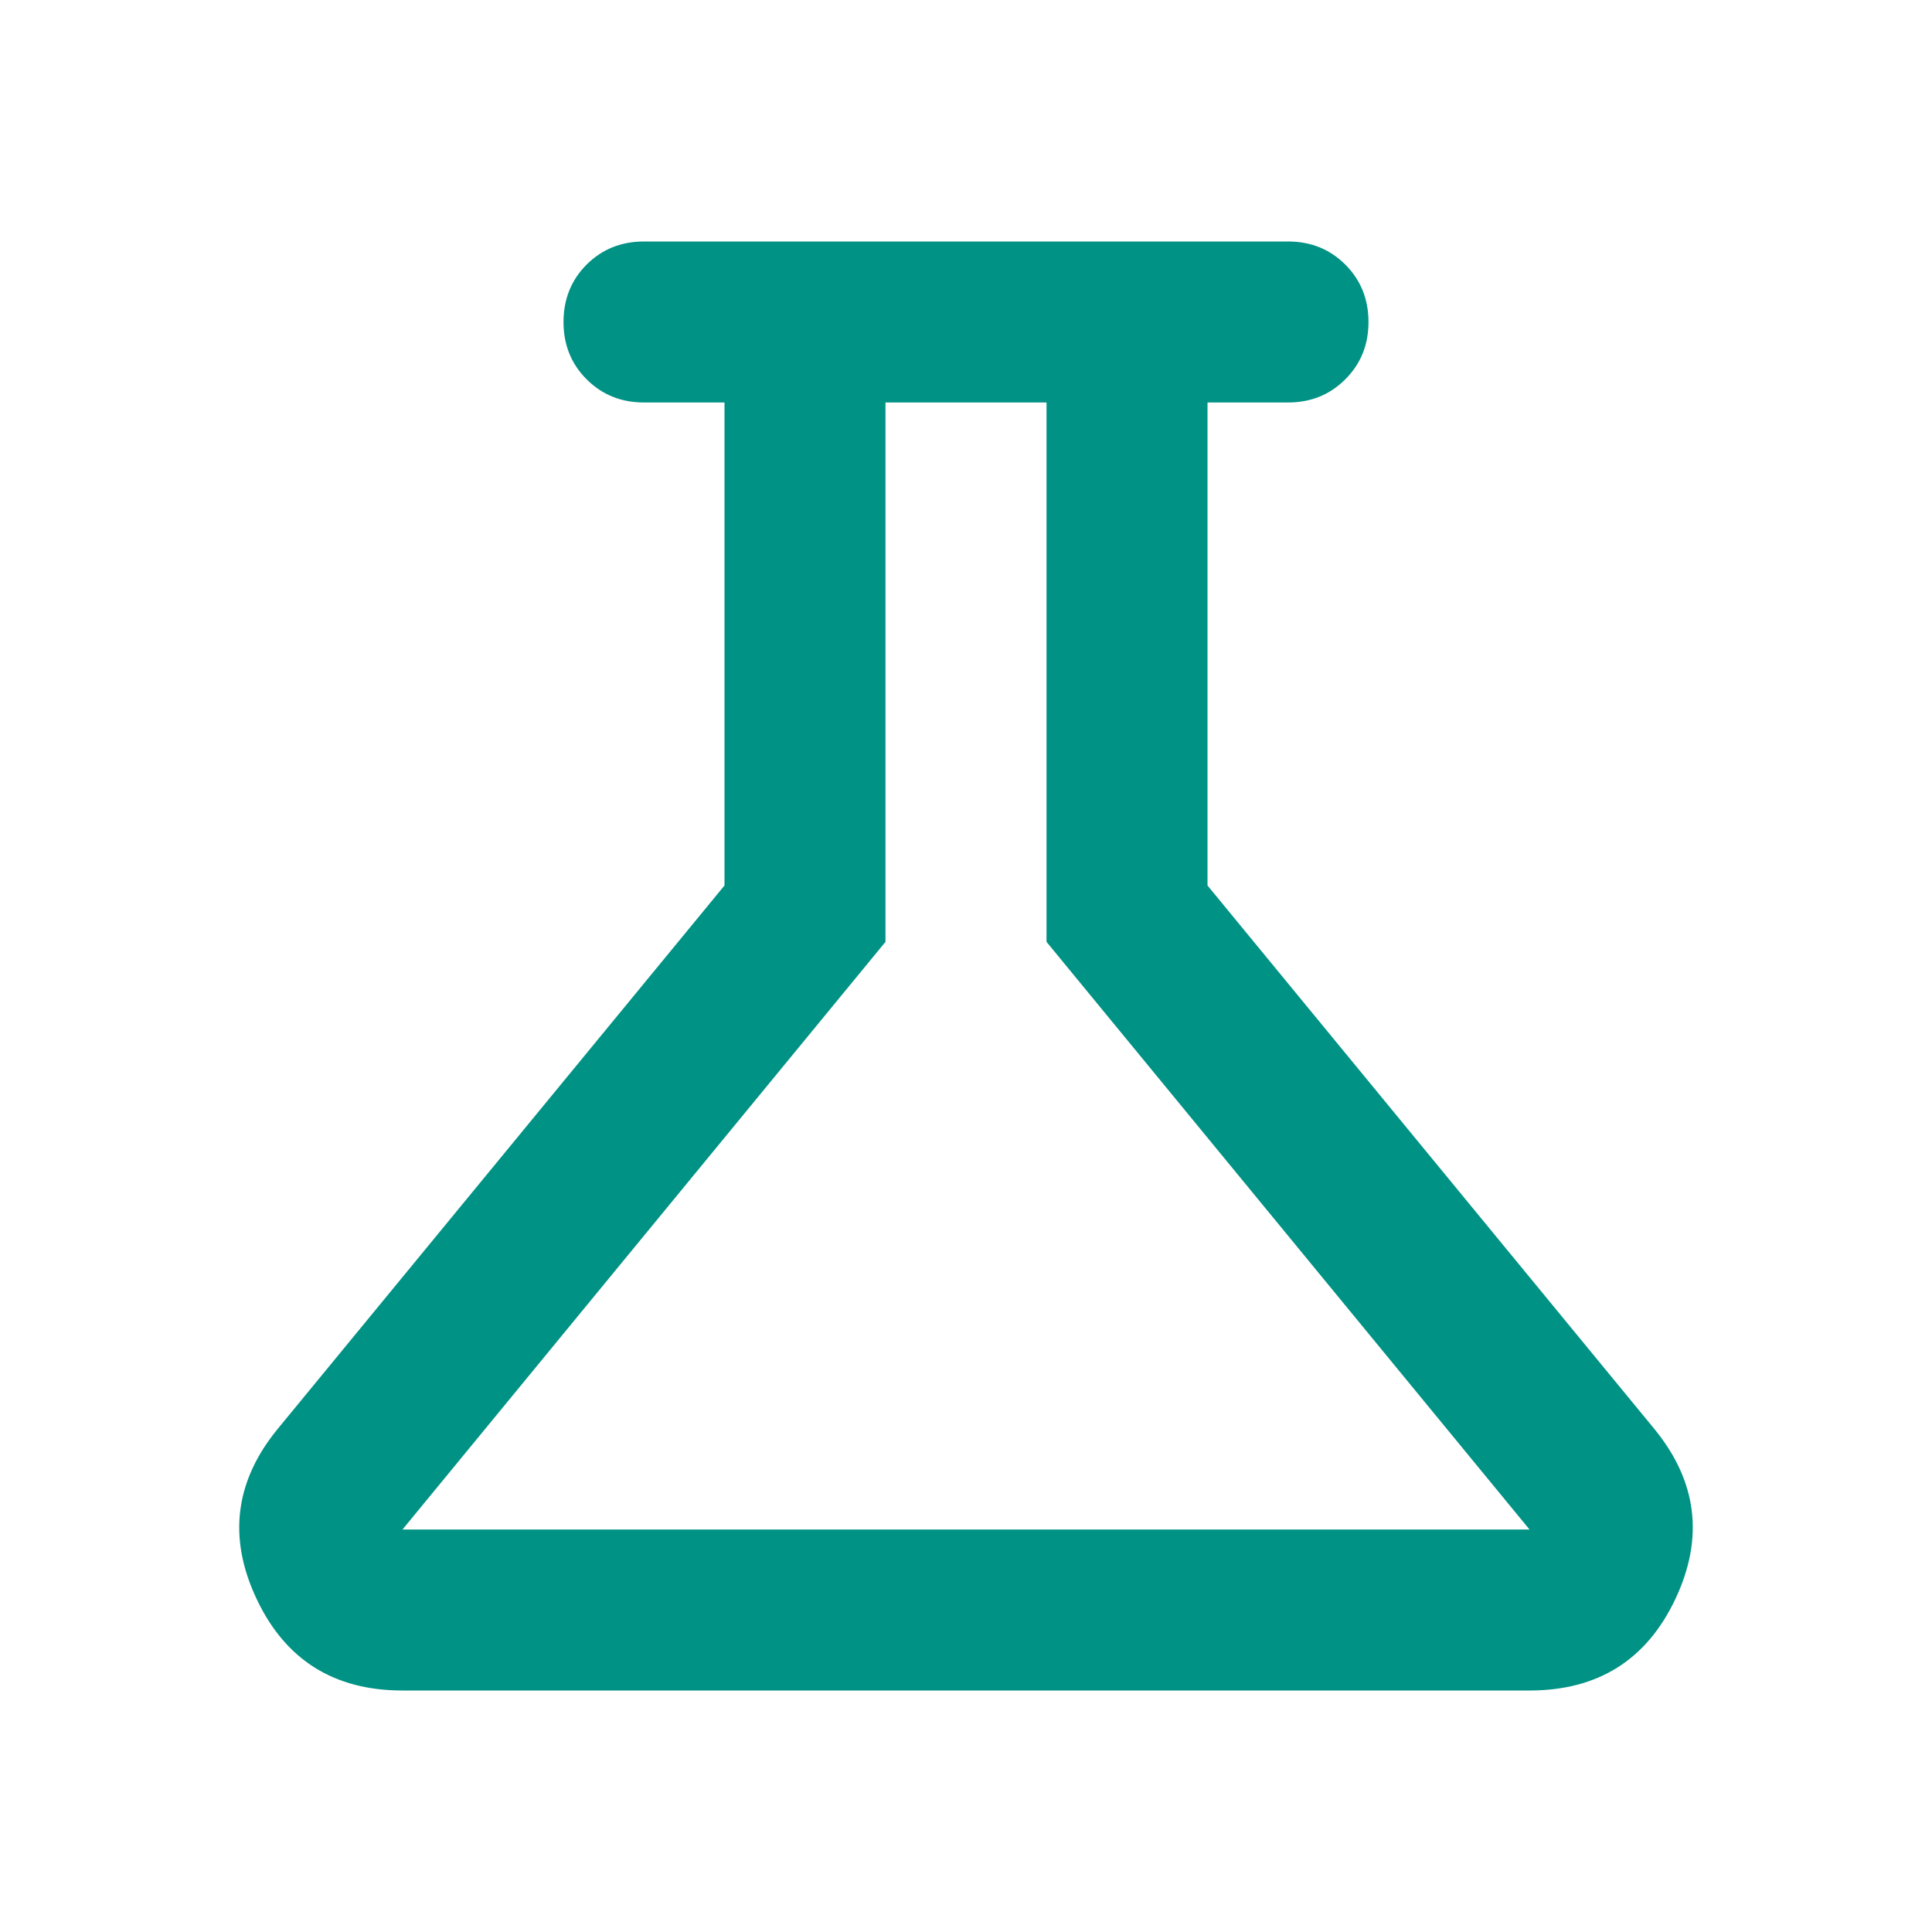 <svg width="40" height="40" viewBox="0 0 40 40" fill="none" xmlns="http://www.w3.org/2000/svg">
<path d="M8.333 35C6.917 35 5.91 34.368 5.313 33.105C4.716 31.841 4.861 30.667 5.75 29.583L15 18.333V8.333H13.333C12.861 8.333 12.465 8.173 12.145 7.853C11.826 7.534 11.667 7.139 11.667 6.667C11.667 6.194 11.826 5.798 12.145 5.478C12.465 5.159 12.861 5 13.333 5H26.667C27.139 5 27.534 5.159 27.853 5.478C28.173 5.798 28.333 6.194 28.333 6.667C28.333 7.139 28.173 7.534 27.853 7.853C27.534 8.173 27.139 8.333 26.667 8.333H25V18.333L34.25 29.583C35.139 30.667 35.284 31.841 34.687 33.105C34.09 34.368 33.083 35 31.667 35H8.333ZM8.333 31.667H31.667L21.667 19.5V8.333H18.333V19.5L8.333 31.667Z" fill="#009284"/>
</svg>
